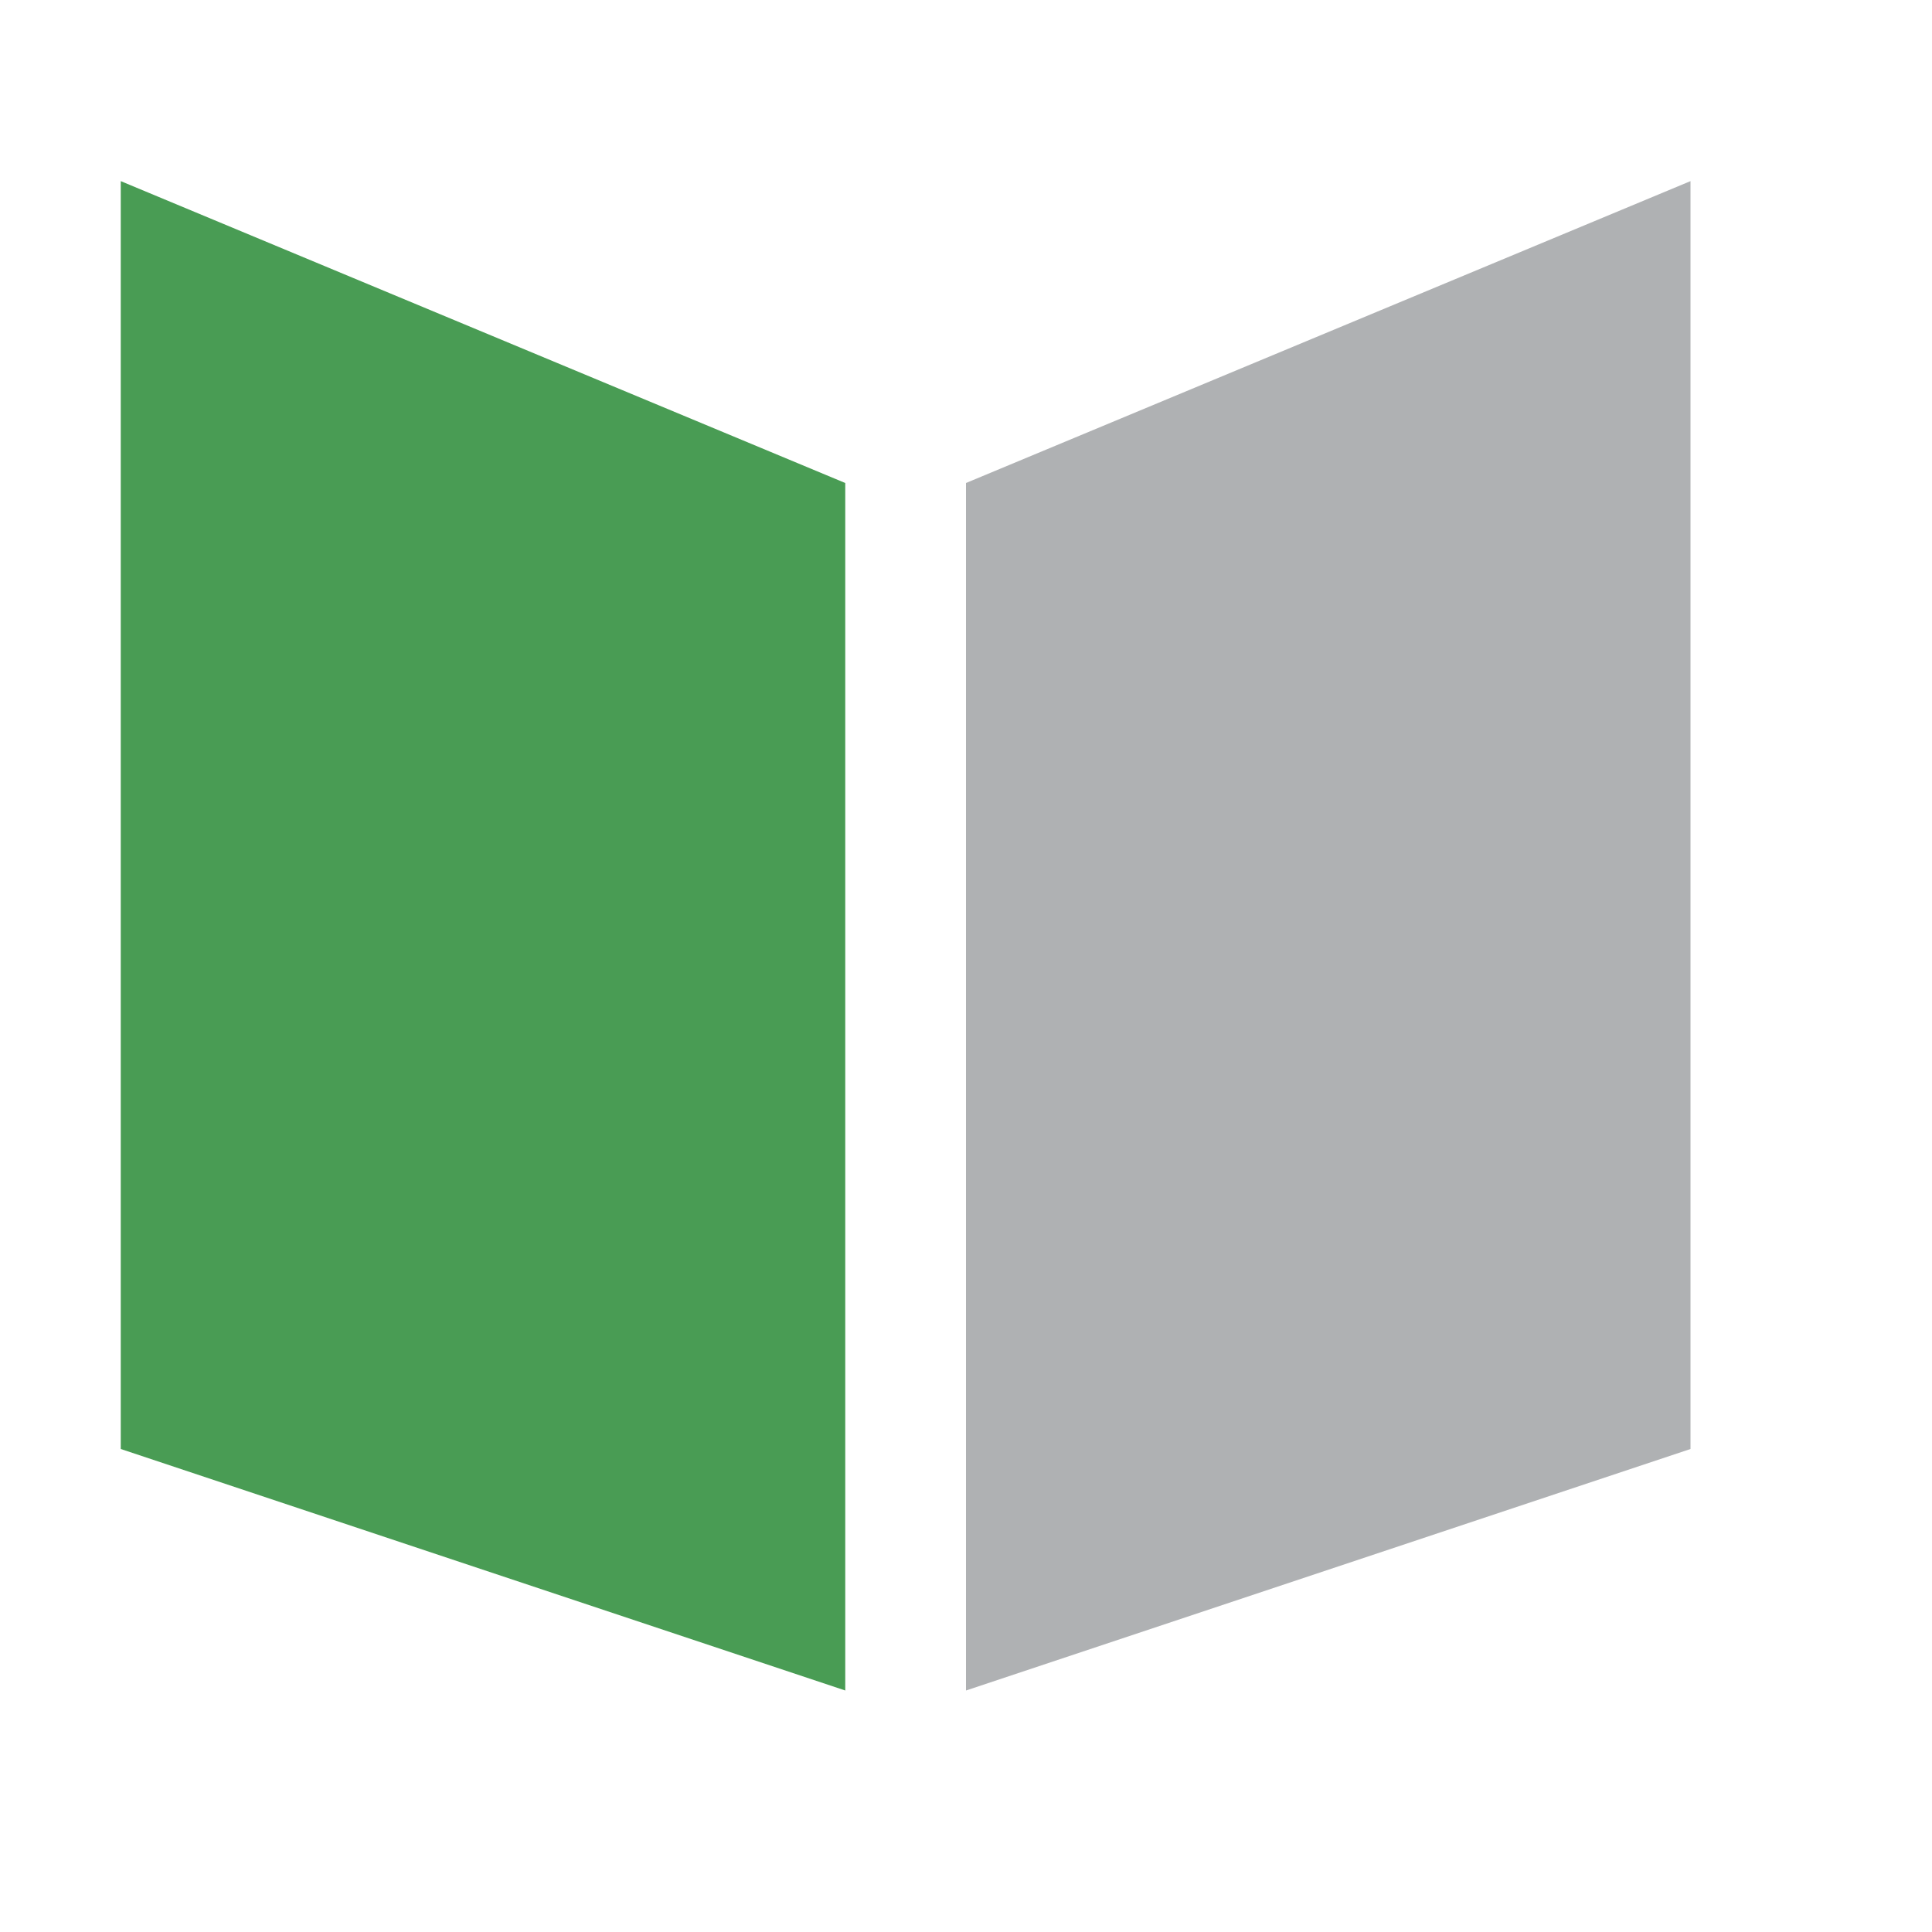 <svg xmlns="http://www.w3.org/2000/svg" width="16" height="16" viewBox="0 0 16 16">
  <g fill="none" fill-rule="evenodd">
    <polygon fill="#499C54" points="1 1.5 7 4 7 14 1 12"/>
    <polygon fill="#AFB1B3" points="8 1.5 14 4 14 14 8 12" transform="matrix(-1 0 0 1 22 0)"/>
  </g>
</svg>
